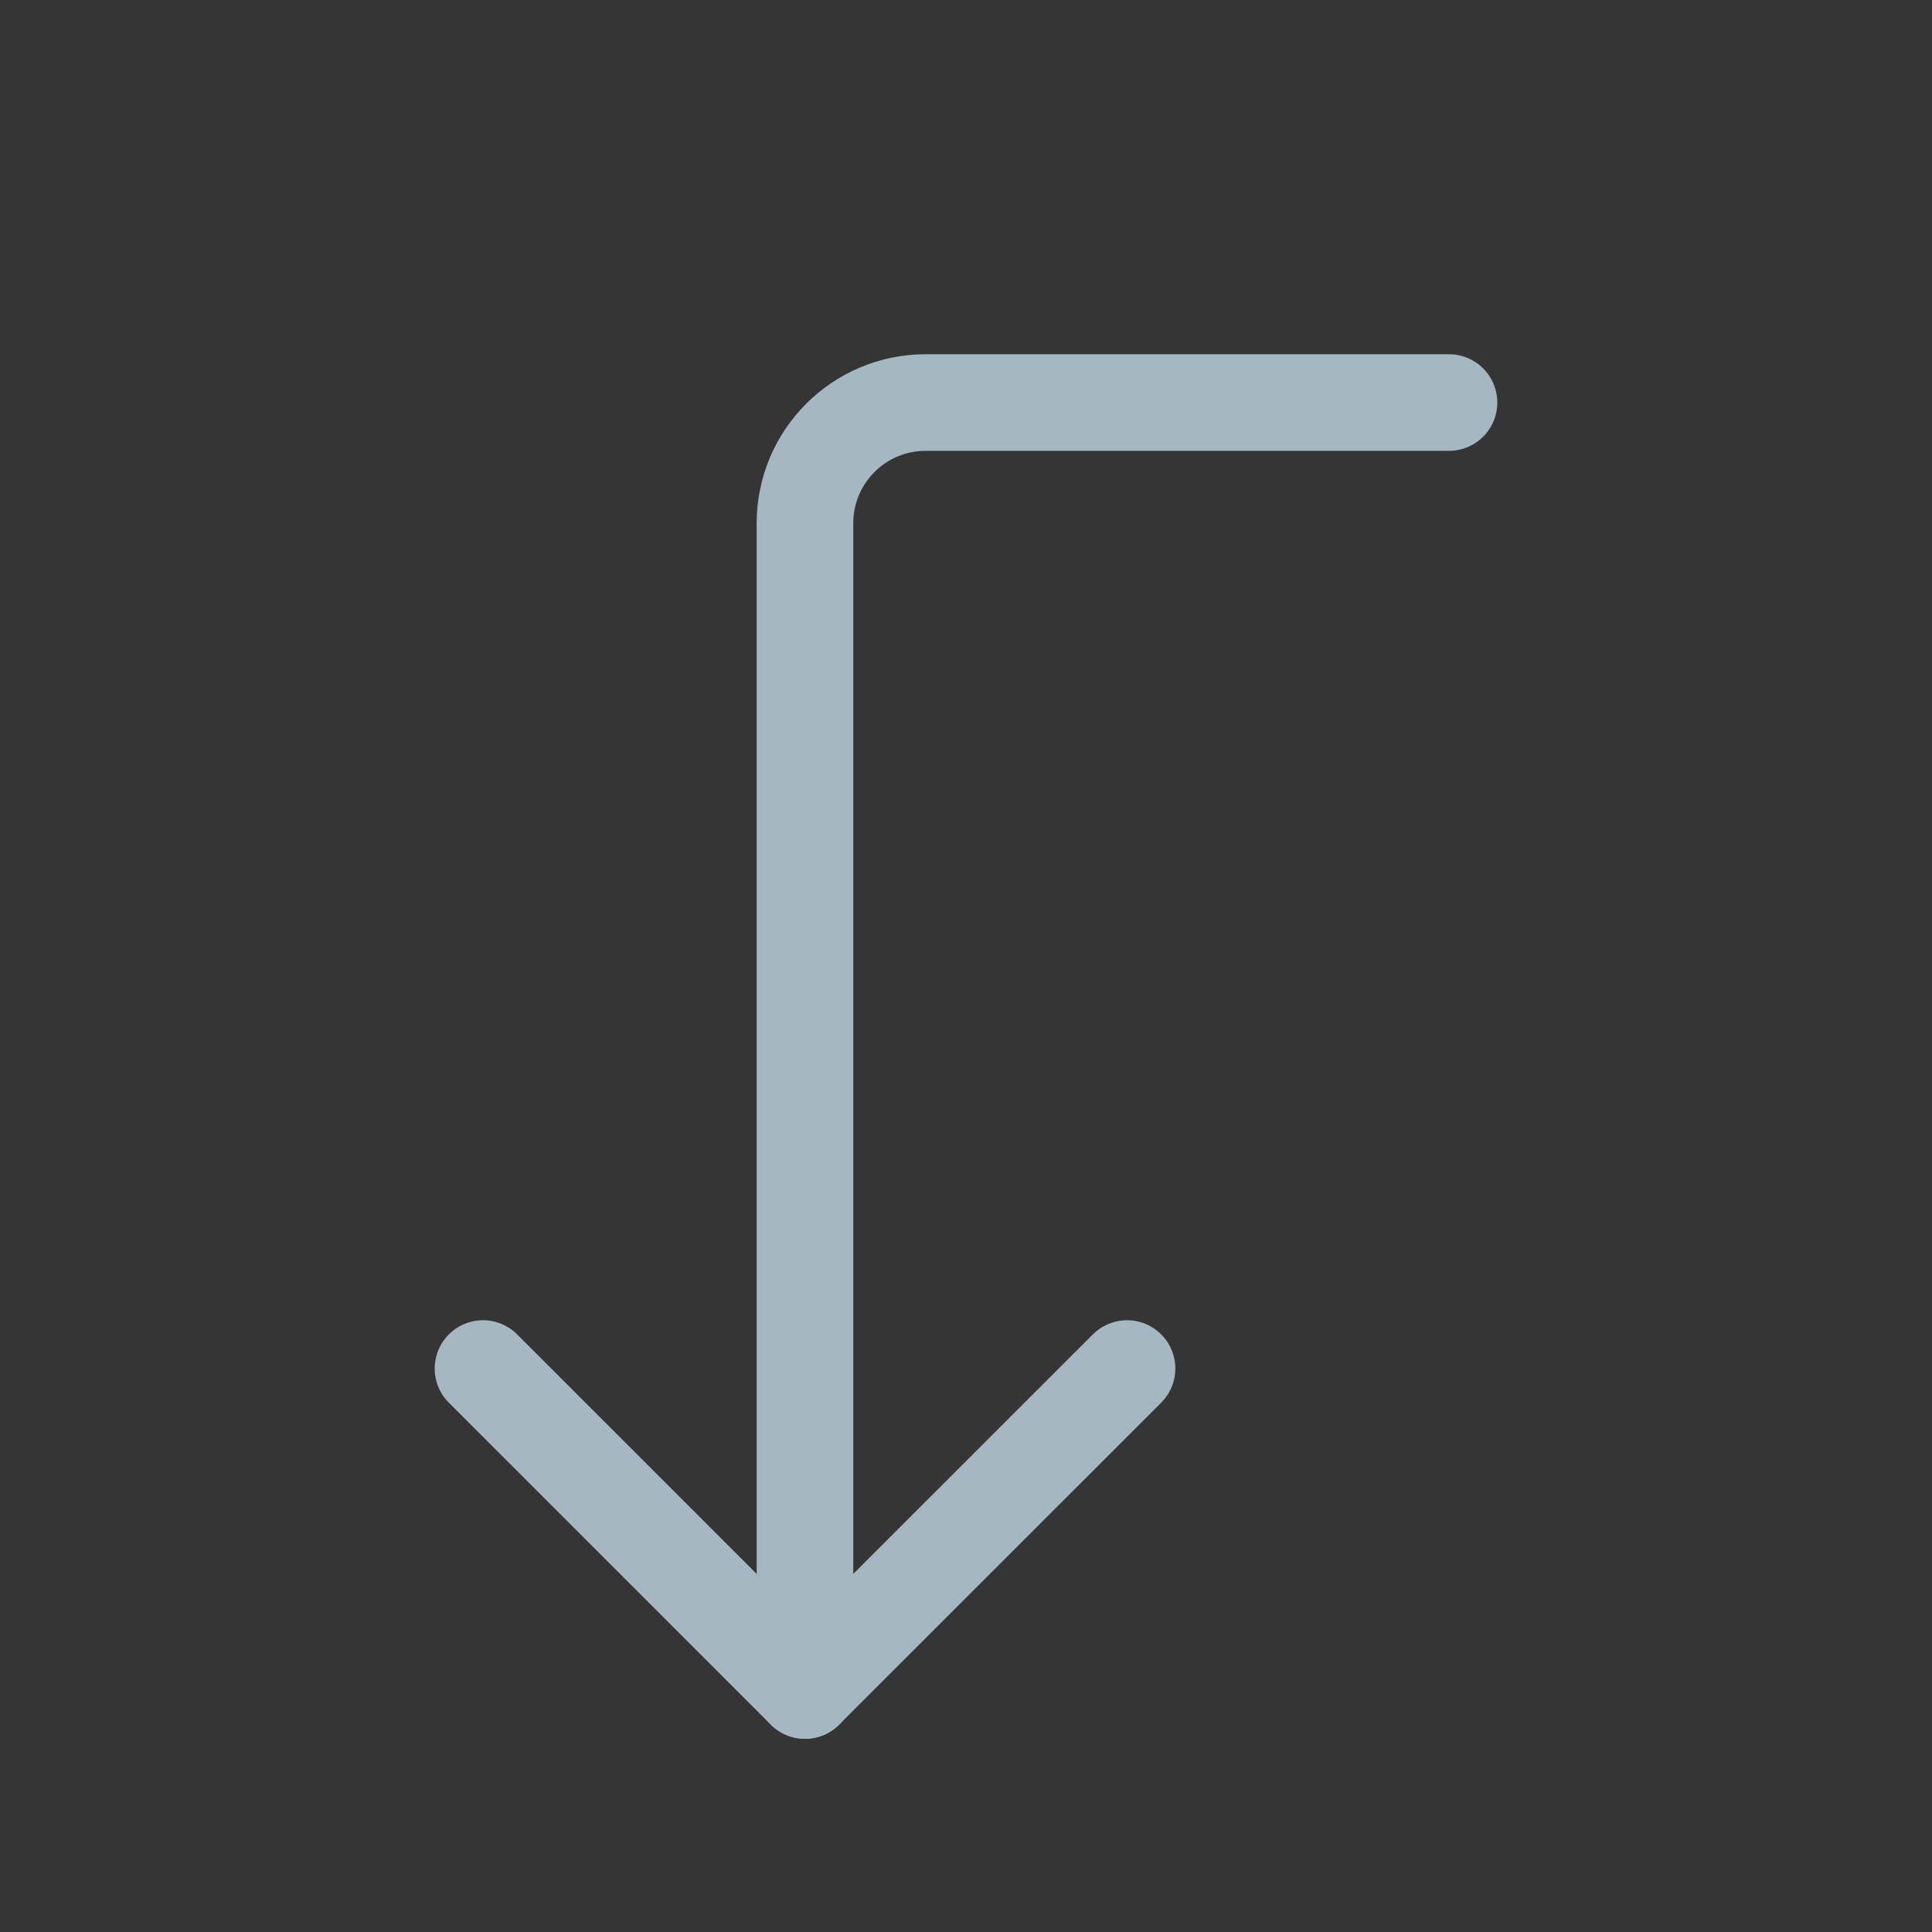 <?xml version="1.0" encoding="UTF-8"?>
<svg width="20px" height="20px" viewBox="0 0 20 20" version="1.1" xmlns="http://www.w3.org/2000/svg" xmlns:xlink="http://www.w3.org/1999/xlink">
    <rect x="0" y="0" width="20" height="20" fill="#333333" stroke="none"/>
    <title>corner-left-down</title>
    <g id="Page-1" stroke="none" stroke-width="1" fill="none" fill-rule="evenodd">
        <g id="corner-left-down">
            <rect id="Rectangle" fill-opacity="0.01" fill="#FFFFFF" fill-rule="nonzero" x="0" y="0" width="20" height="20"></rect>
            <polyline id="Path" stroke="#A5B7C0" stroke-linecap="round" stroke-linejoin="round" points="5 14.167 8.333 17.5 11.667 14.167"></polyline>
            <path d="M15,4.167 L9.583,4.167 C8.893,4.167 8.333,4.726 8.333,5.417 L8.333,17.5" id="Path" stroke="#A5B7C0" stroke-linecap="round" stroke-linejoin="round"></path>
        </g>
    </g>
</svg>